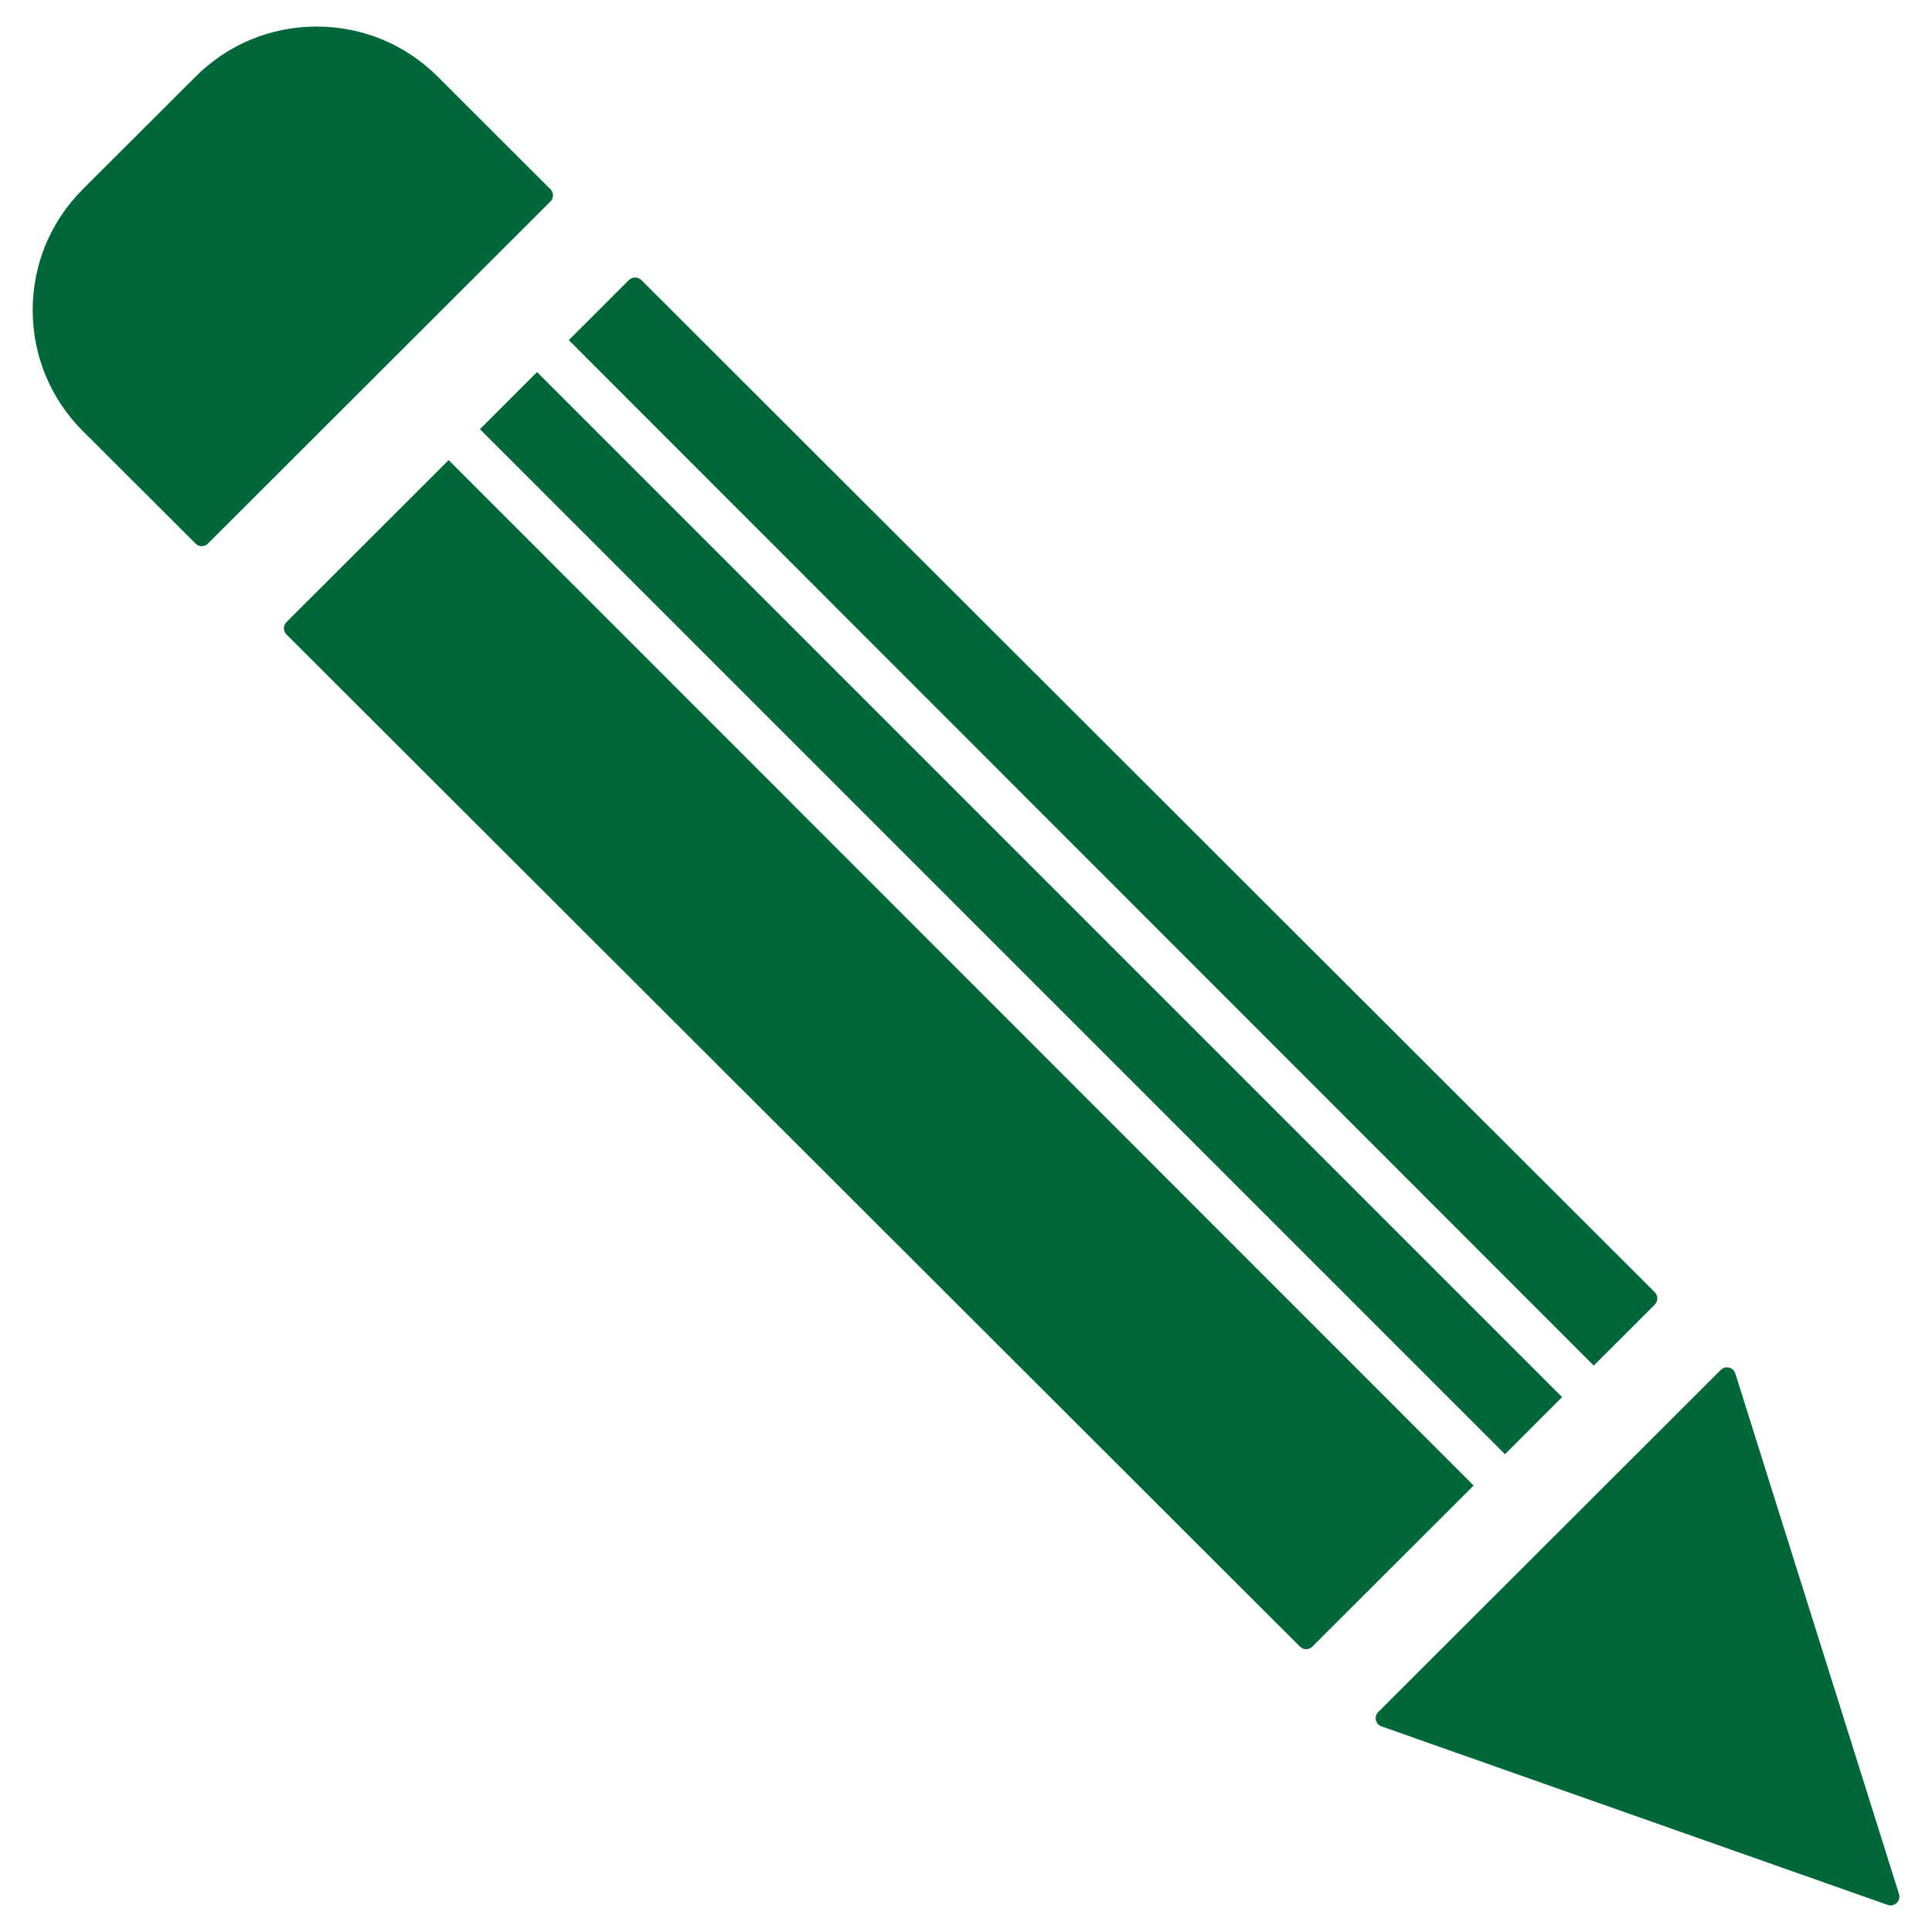 <?xml version="1.0" encoding="utf-8"?>
<!-- Generator: Adobe Illustrator 16.0.4, SVG Export Plug-In . SVG Version: 6.00 Build 0)  -->
<!DOCTYPE svg PUBLIC "-//W3C//DTD SVG 1.1//EN" "http://www.w3.org/Graphics/SVG/1.1/DTD/svg11.dtd">
<svg version="1.1" id="Layer_1" xmlns="http://www.w3.org/2000/svg" xmlns:xlink="http://www.w3.org/1999/xlink" x="0px" y="0px"
	 width="40px" height="40px" viewBox="0 0 40 40" enable-background="new 0 0 40 40" xml:space="preserve">
<g>
	<g>
		<path fill="#006838" d="M11.776,7.042l1.245-1.244c0.07-0.07,0.186-0.07,0.257,0l20.983,20.957c0.07,0.069,0.07,0.184,0,0.255
			l-1.264,1.263L11.776,7.042z"/>
		<line fill="#006838" x1="32.998" y1="28.273" x2="11.776" y2="7.042"/>
	</g>
	<g>
		<path fill="#006838" d="M5.931,12.88l3.358-3.354l21.221,21.23l-3.339,3.335c-0.035,0.035-0.083,0.054-0.128,0.054
			c-0.047,0-0.094-0.019-0.129-0.054L5.931,13.136c-0.034-0.034-0.054-0.08-0.054-0.128S5.896,12.915,5.931,12.88z"/>
		<line fill="#006838" x1="9.289" y1="9.527" x2="30.51" y2="30.757"/>
	</g>
	
		<rect x="6.133" y="18.064" transform="matrix(-0.707 -0.707 0.707 -0.707 22.724 47.215)" fill="#006838" width="30.018" height="1.672"/>
	<path fill="#006838" d="M1.715,3.917l2.334-2.33C4.717,0.918,5.607,0.55,6.556,0.55c0.946,0,1.837,0.368,2.507,1.037l2.332,2.33
		c0.035,0.033,0.055,0.08,0.055,0.128s-0.02,0.094-0.055,0.128l-7.09,7.081c-0.033,0.034-0.081,0.054-0.129,0.054
		c-0.049,0-0.094-0.02-0.127-0.054L1.715,8.925c-0.67-0.67-1.038-1.559-1.038-2.504C0.677,5.475,1.045,4.586,1.715,3.917z"/>
	<path fill="#006838" d="M35.627,28.363c0.045-0.045,0.108-0.064,0.17-0.048c0.062,0.015,0.111,0.061,0.131,0.122l3.389,10.778
		c0.02,0.065,0.002,0.136-0.047,0.183c-0.035,0.035-0.08,0.052-0.126,0.052c-0.021,0-0.04-0.003-0.062-0.011l-10.479-3.696
		c-0.059-0.021-0.104-0.069-0.117-0.13s0.005-0.125,0.049-0.168L35.627,28.363z"/>
</g>
</svg>

